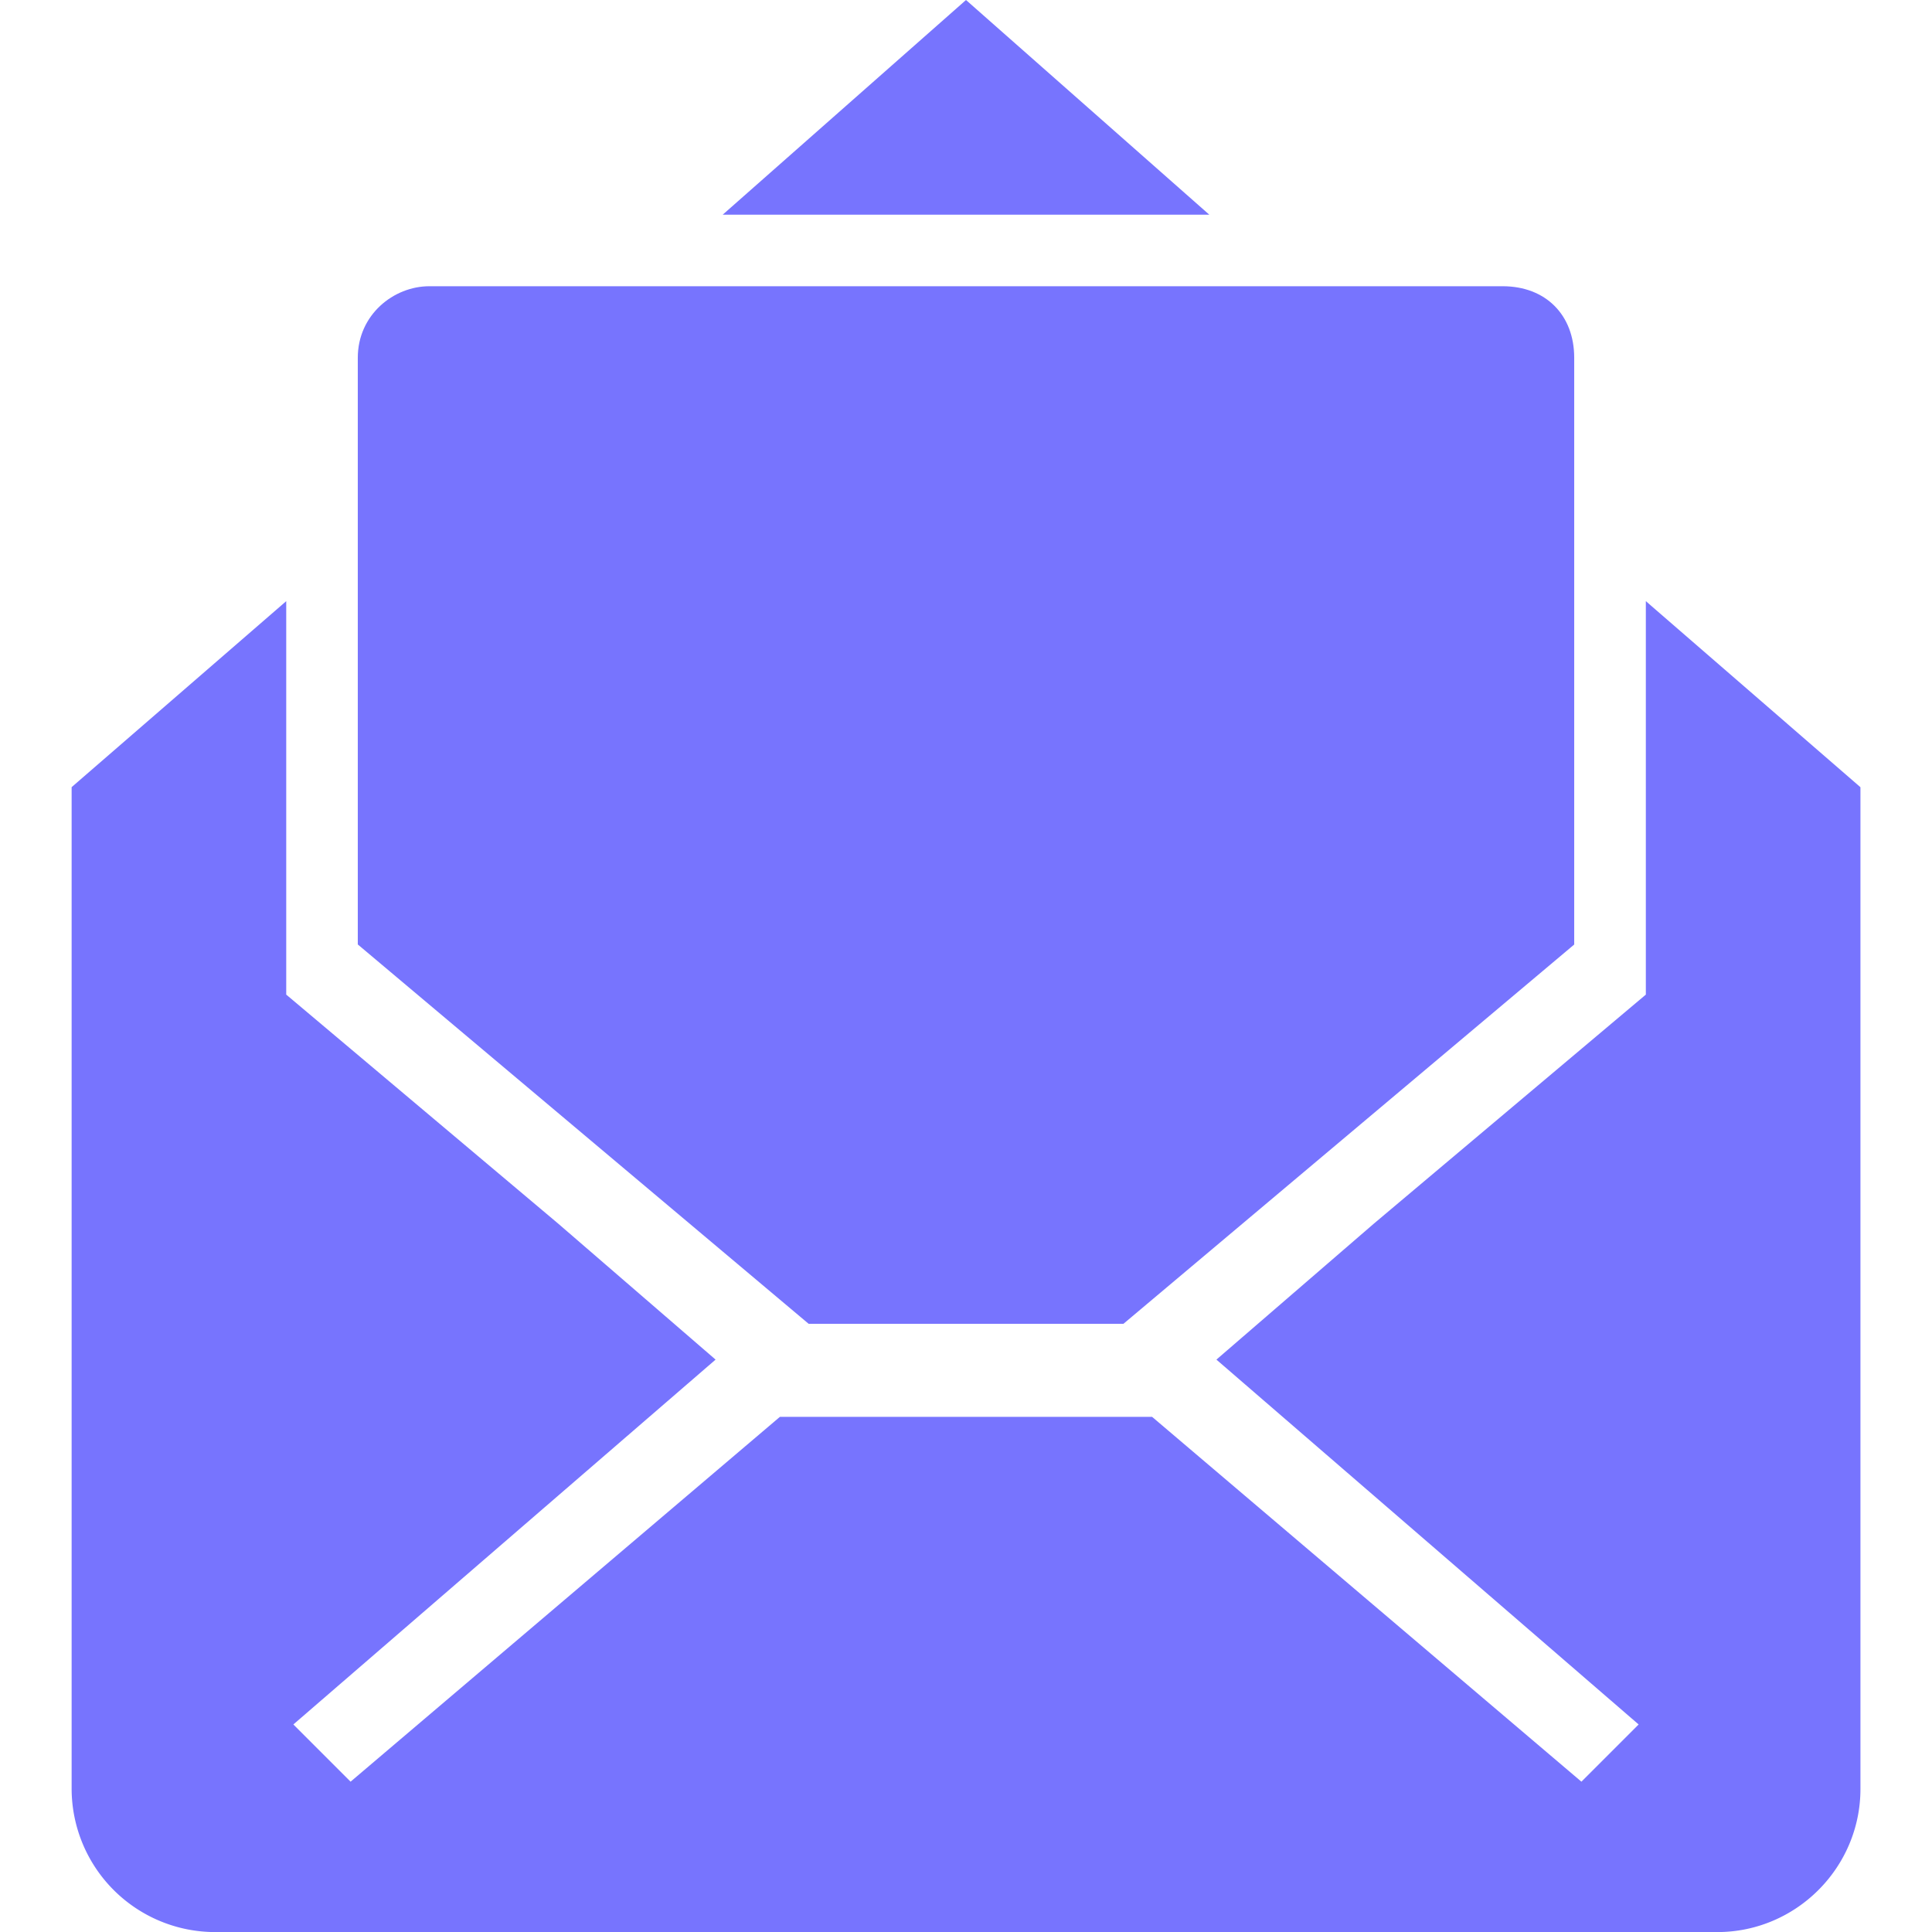 <svg width="26" height="26" fill="none" xmlns="http://www.w3.org/2000/svg"><path d="M10.882 17.815L4.815 12.71V4.815c0-.578.481-.963.963-.963h14.444c.578 0 .963.385.963.963v7.896l-6.066 5.104h-4.237zM13 0l3.274 2.889H9.726L13 0z" fill="#7774FE"/><path d="M3.852 8.089v5.296l3.66 3.082 2.118 1.83-5.682 4.91.77.77 5.778-4.91h5.008l5.778 4.91.77-.77-5.682-4.91 2.119-1.83 3.66-3.082V8.09l2.888 2.504v13.481c0 1.06-.867 1.926-1.926 1.926H2.89a1.932 1.932 0 01-1.926-1.926V10.593l2.889-2.504z" fill="#7774FE"/></svg>